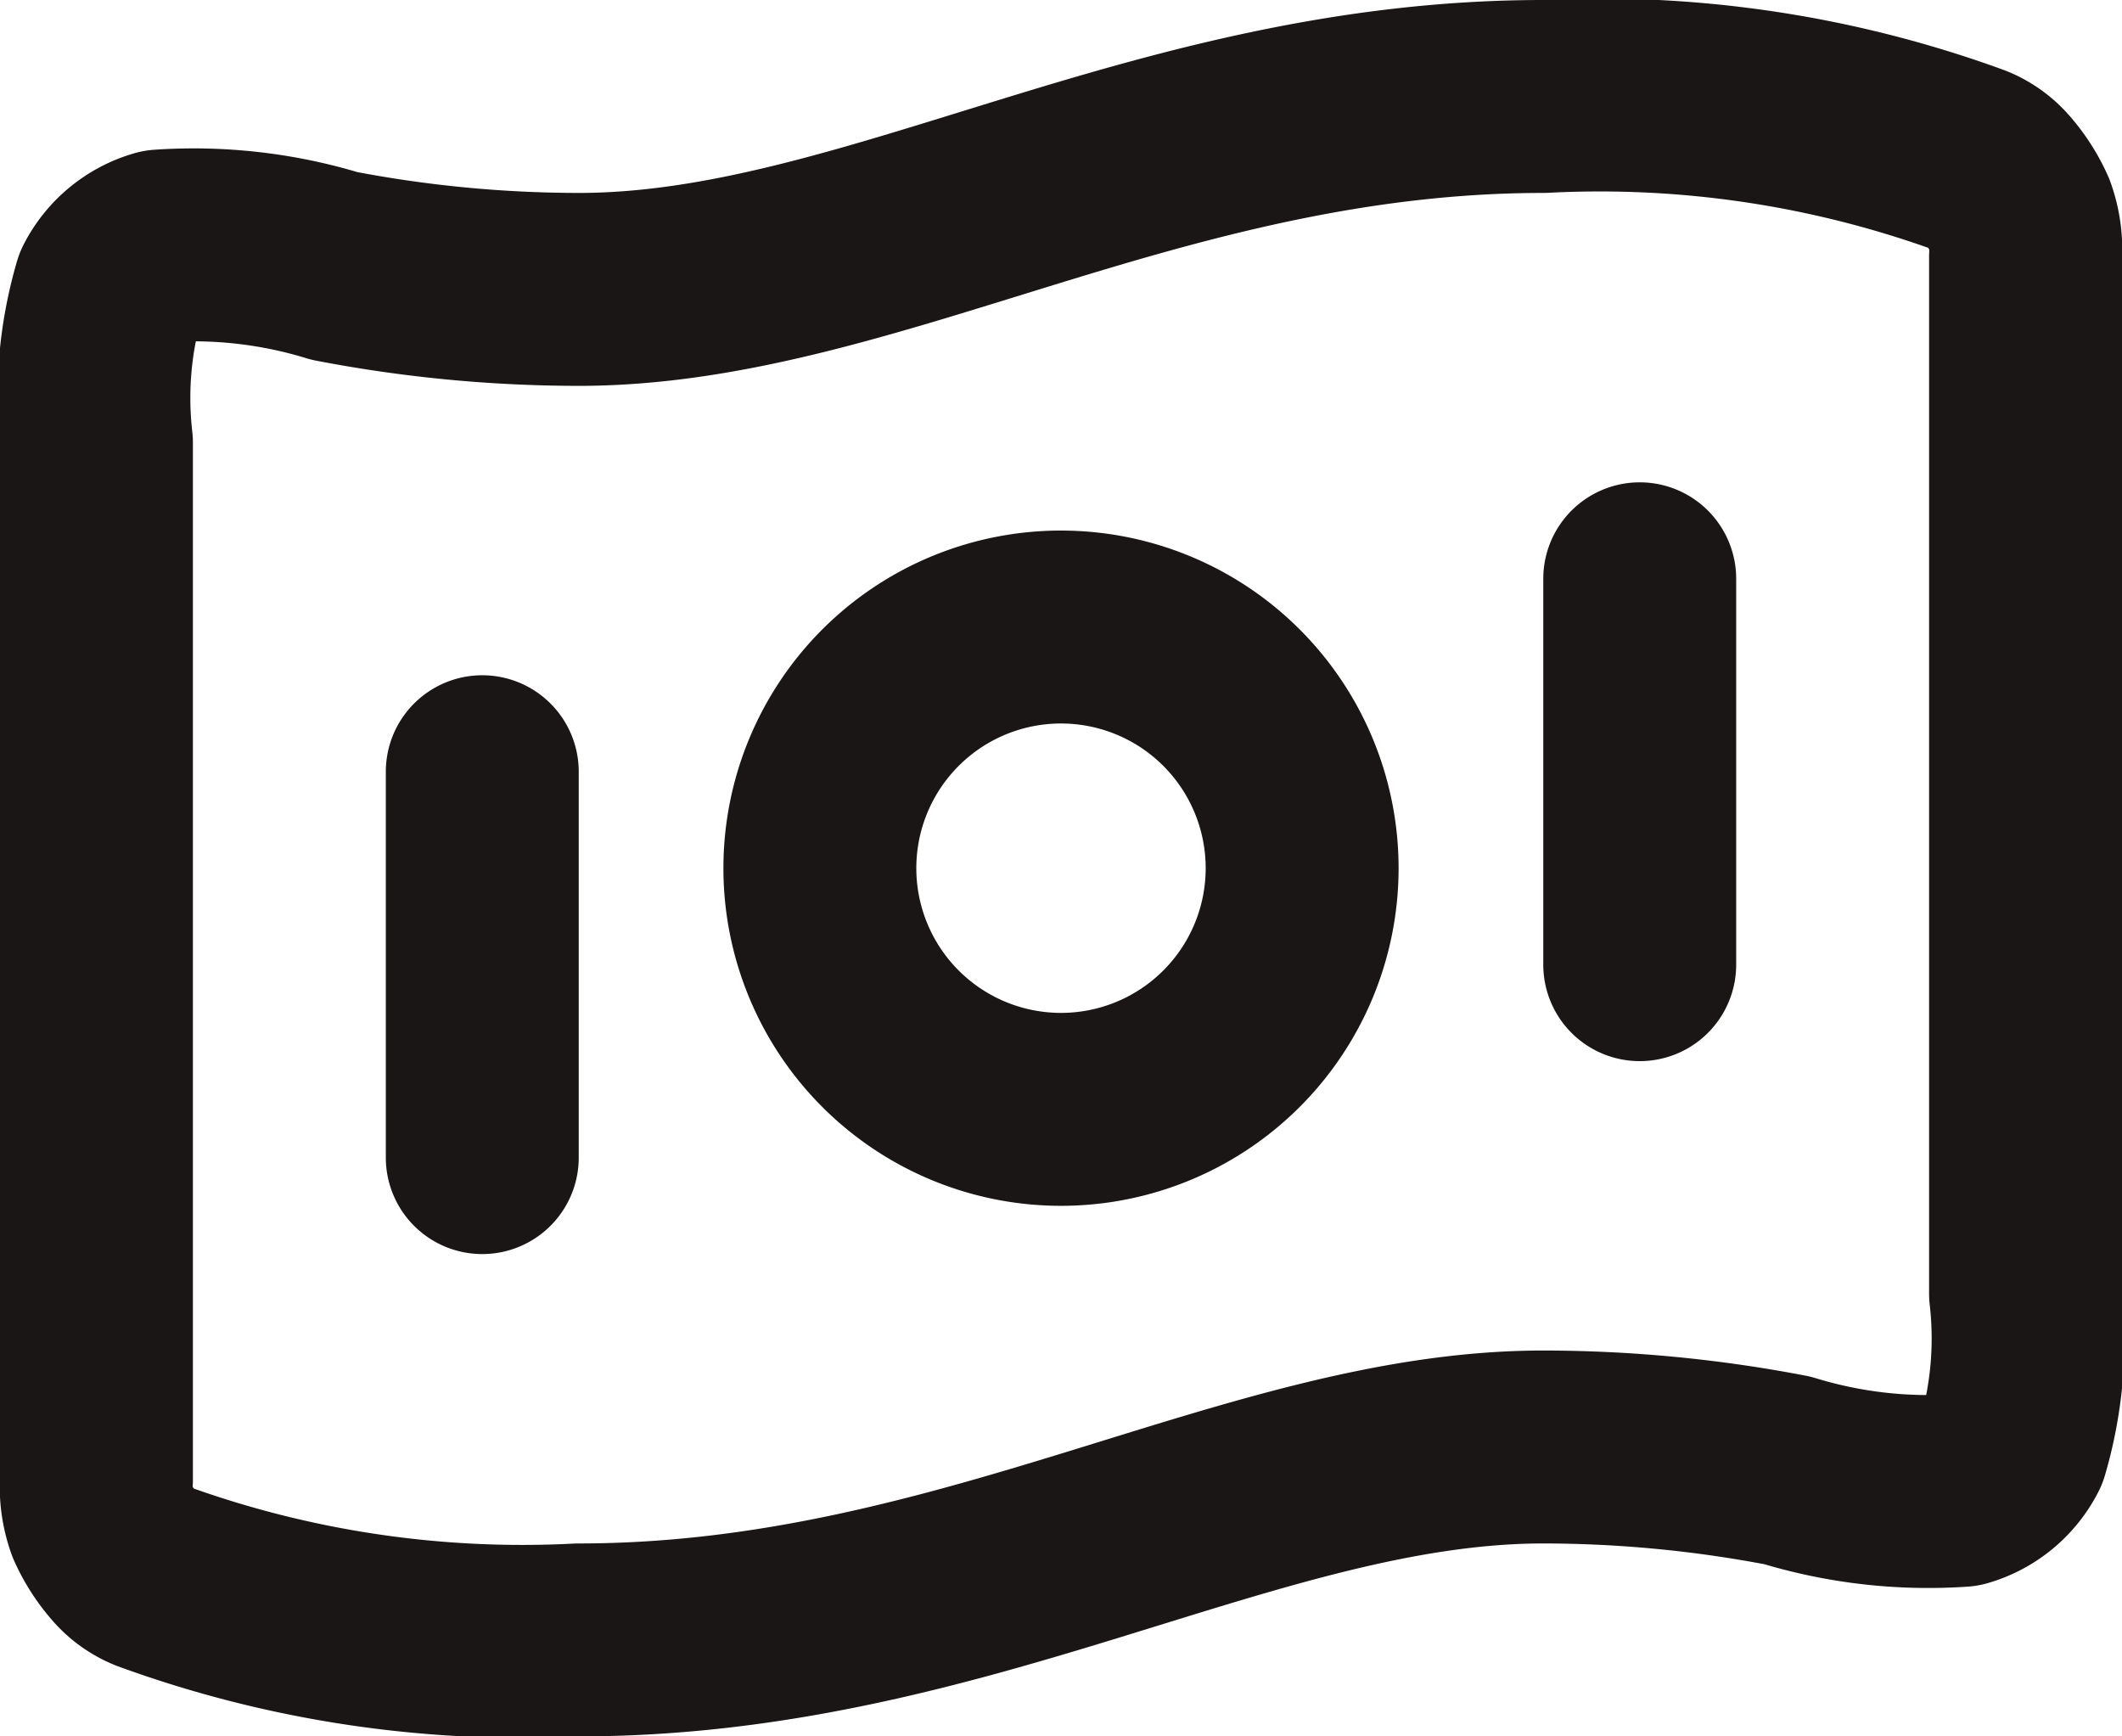 <svg xmlns="http://www.w3.org/2000/svg" width="22" height="18" viewBox="0 0 22 18">
  <path id="cash_checkout" d="M6,11v4M18,9v4M17,4a11.215,11.215,0,0,1,4.432.665.708.708,0,0,1,.258.179,1.463,1.463,0,0,1,.25.384A1.062,1.062,0,0,1,22,5.663V16.411a4.05,4.05,0,0,1-.136,1.6.872.872,0,0,1-.532.439,4.983,4.983,0,0,1-1.8-.207A13.449,13.449,0,0,0,17,18c-3,0-6,2-10,2a11.217,11.217,0,0,1-4.432-.665.71.71,0,0,1-.258-.179,1.463,1.463,0,0,1-.25-.384A1.063,1.063,0,0,1,2,18.337V7.589a4.05,4.05,0,0,1,.136-1.6.871.871,0,0,1,.532-.439,4.981,4.981,0,0,1,1.8.207A13.44,13.44,0,0,0,7,6C10,6,13,4,17,4Zm-2.5,8A2.5,2.5,0,1,1,12,9.5,2.5,2.5,0,0,1,14.5,12Z" transform="translate(-1 -3)" fill="none" stroke="#1a1615" stroke-linecap="round" stroke-linejoin="round" stroke-width="2"/>
</svg>
